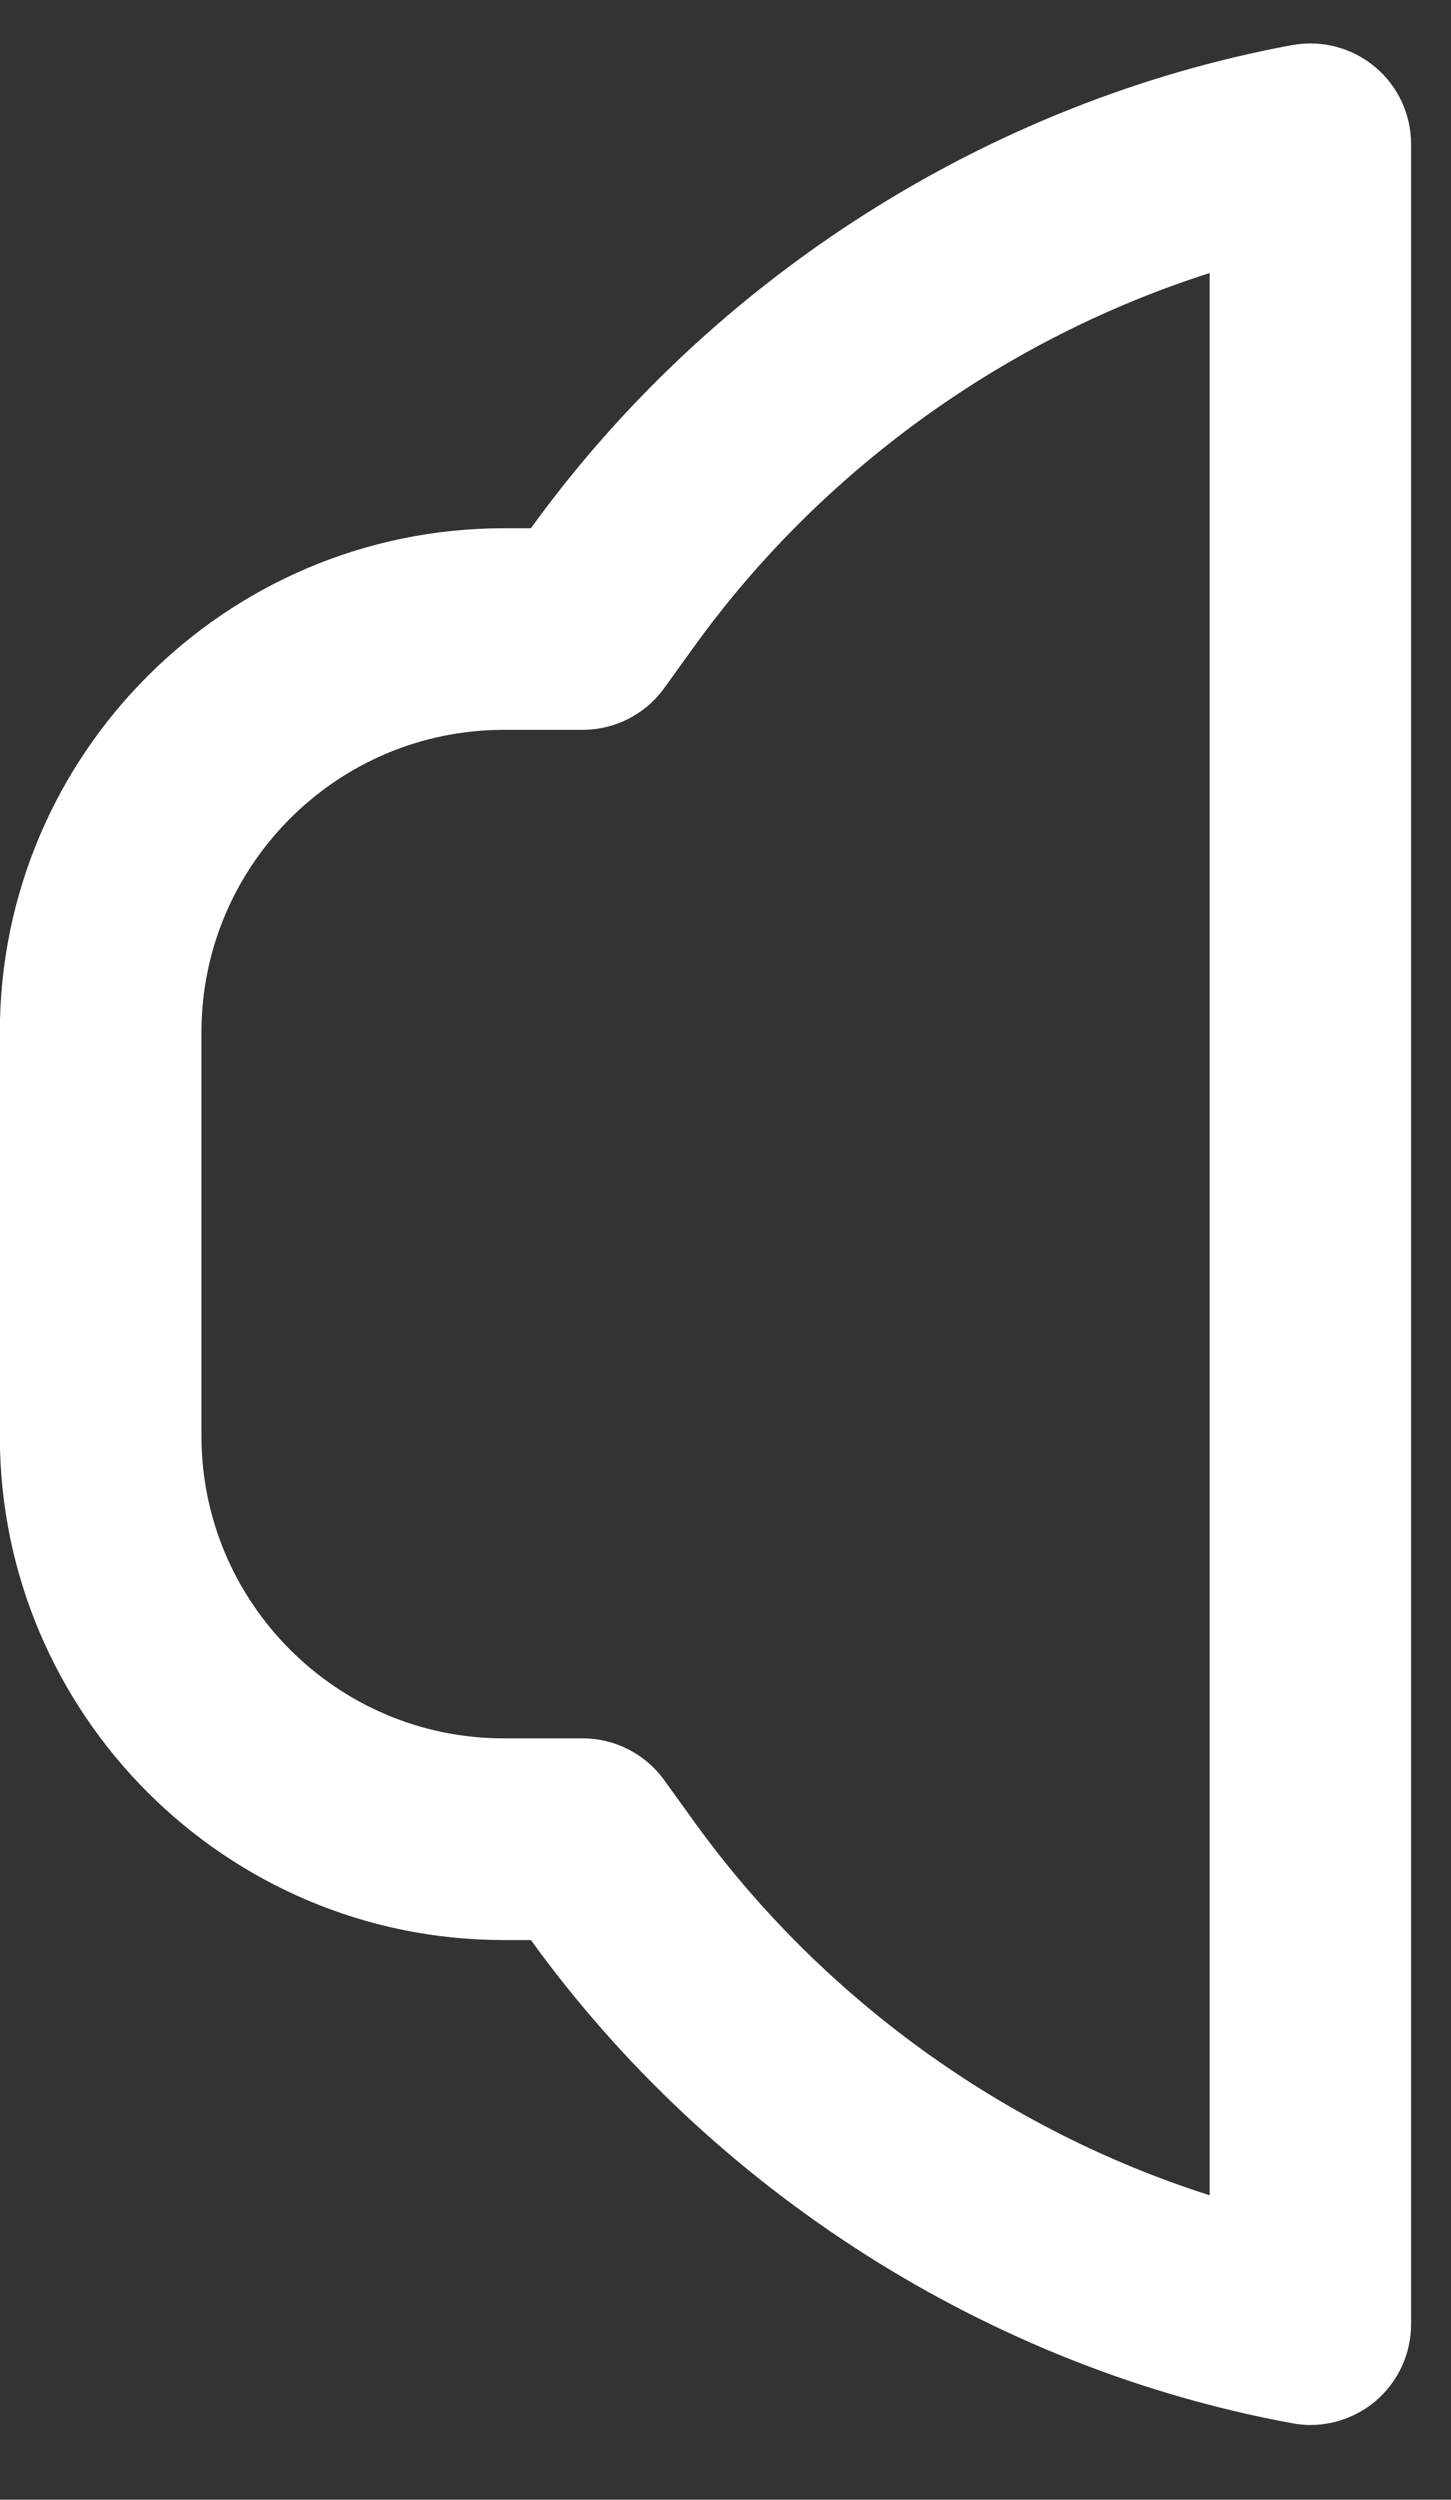 <svg width="18" height="31" viewBox="0 0 18 31" fill="none" xmlns="http://www.w3.org/2000/svg">
<rect x="0" y="0" width="18" height="31" fill="#333333" stroke="none"/>
<path d="M17.055 0.828C16.77 0.59 16.394 0.493 16.029 0.559C12.278 1.253 8.836 3.436 6.586 6.551H6.248C2.801 6.553 -0.002 9.356 -0.002 12.803V17.809C-0.002 21.255 2.801 24.059 6.248 24.059H6.586C8.839 27.177 12.28 29.363 16.029 30.051C16.104 30.065 16.18 30.073 16.255 30.073C16.545 30.073 16.829 29.971 17.055 29.784C17.34 29.546 17.505 29.194 17.505 28.823V1.789C17.505 1.418 17.341 1.065 17.055 0.828ZM15.005 27.224C12.468 26.416 10.191 24.781 8.614 22.595L8.24 22.076C8.005 21.751 7.629 21.558 7.226 21.558H6.249C4.181 21.558 2.499 19.875 2.499 17.808V12.801C2.499 10.734 4.181 9.051 6.249 9.051H7.226C7.628 9.051 8.005 8.859 8.24 8.533L8.614 8.014C10.19 5.83 12.468 4.196 15.006 3.386V27.221L15.005 27.224Z" fill="white"/>
</svg>
